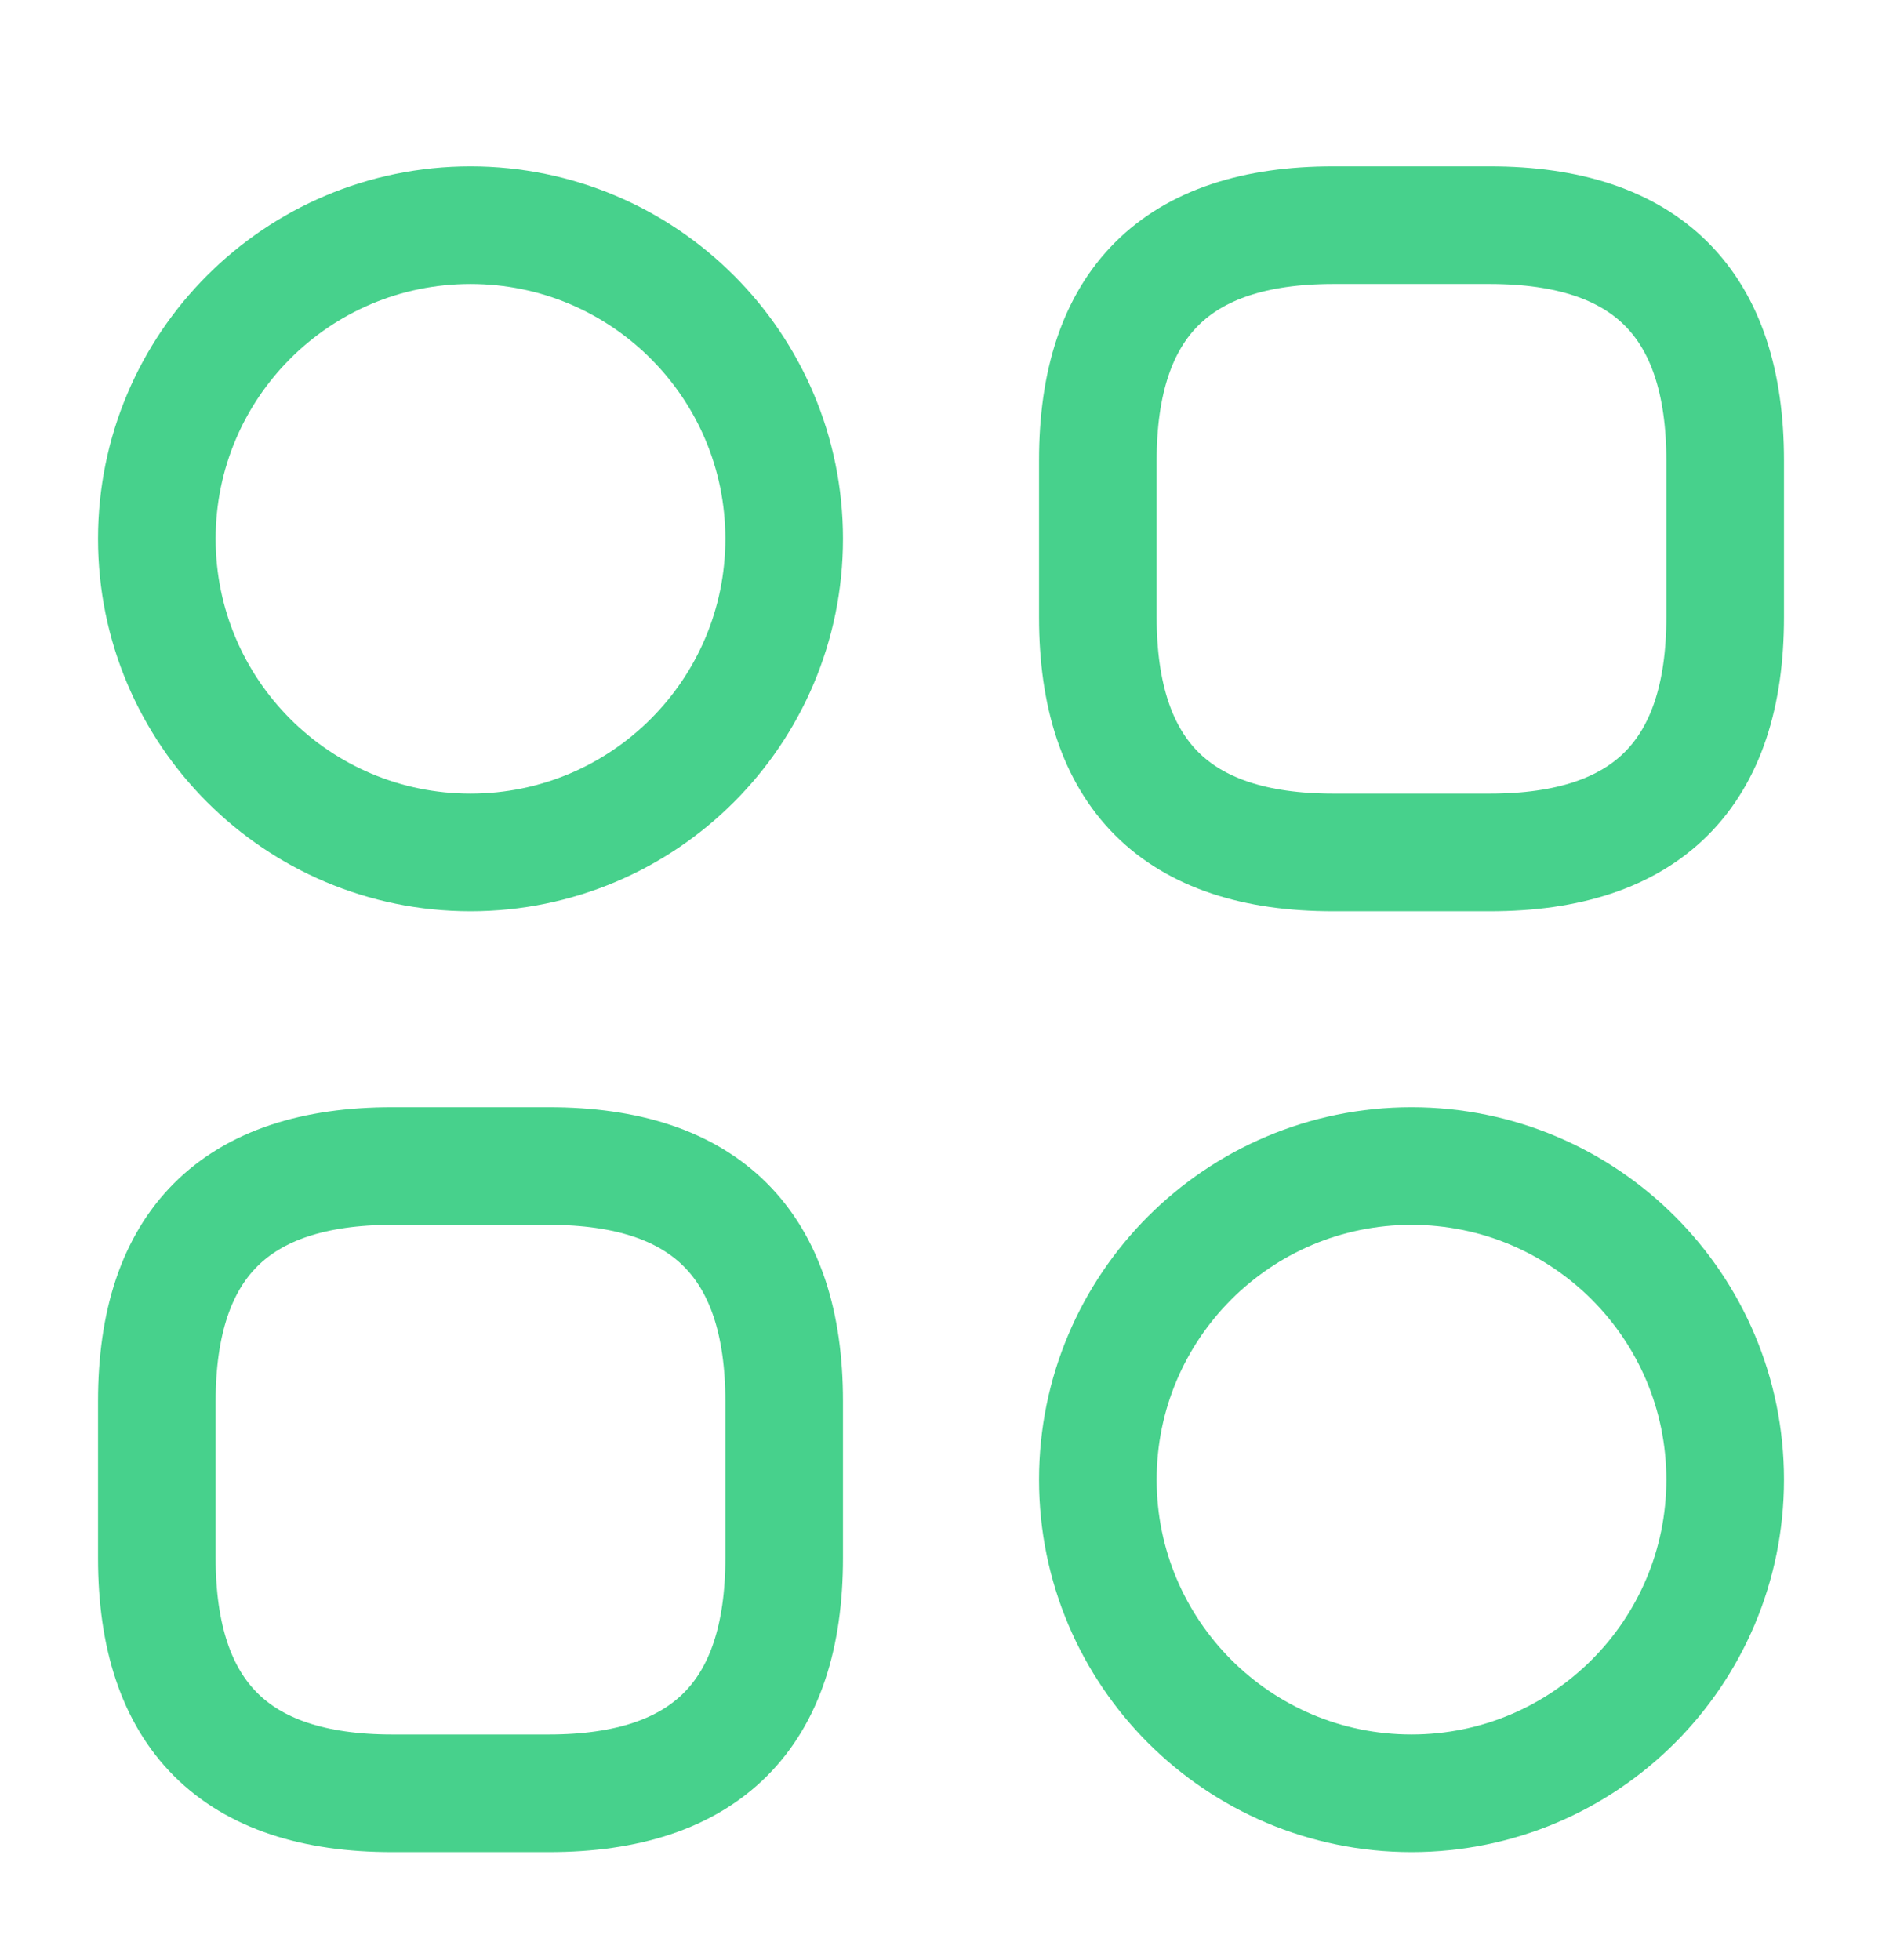 <svg width="24" height="25" viewBox="0 0 24 25" fill="none" xmlns="http://www.w3.org/2000/svg">
<path d="M17 10.872H19C21 10.872 22 9.872 22 7.872V5.872C22 3.872 21 2.872 19 2.872H17C15 2.872 14 3.872 14 5.872V7.872C14 9.872 15 10.872 17 10.872Z" stroke="#47D18C" stroke-width="1.5" stroke-miterlimit="10" stroke-linecap="round" stroke-linejoin="round"/>
<path d="M5 22.872H7C9 22.872 10 21.872 10 19.872V17.872C10 15.872 9 14.872 7 14.872H5C3 14.872 2 15.872 2 17.872V19.872C2 21.872 3 22.872 5 22.872Z" stroke="#47D18C" stroke-width="1.5" stroke-miterlimit="10" stroke-linecap="round" stroke-linejoin="round"/>
<path d="M6 10.872C8.209 10.872 10 9.081 10 6.872C10 4.663 8.209 2.872 6 2.872C3.791 2.872 2 4.663 2 6.872C2 9.081 3.791 10.872 6 10.872Z" stroke="#47D18C" stroke-width="1.5" stroke-miterlimit="10" stroke-linecap="round" stroke-linejoin="round"/>
<path d="M18 22.872C20.209 22.872 22 21.081 22 18.872C22 16.663 20.209 14.872 18 14.872C15.791 14.872 14 16.663 14 18.872C14 21.081 15.791 22.872 18 22.872Z" stroke="#47D18C" stroke-width="1.5" stroke-miterlimit="10" stroke-linecap="round" stroke-linejoin="round"/>
</svg>
